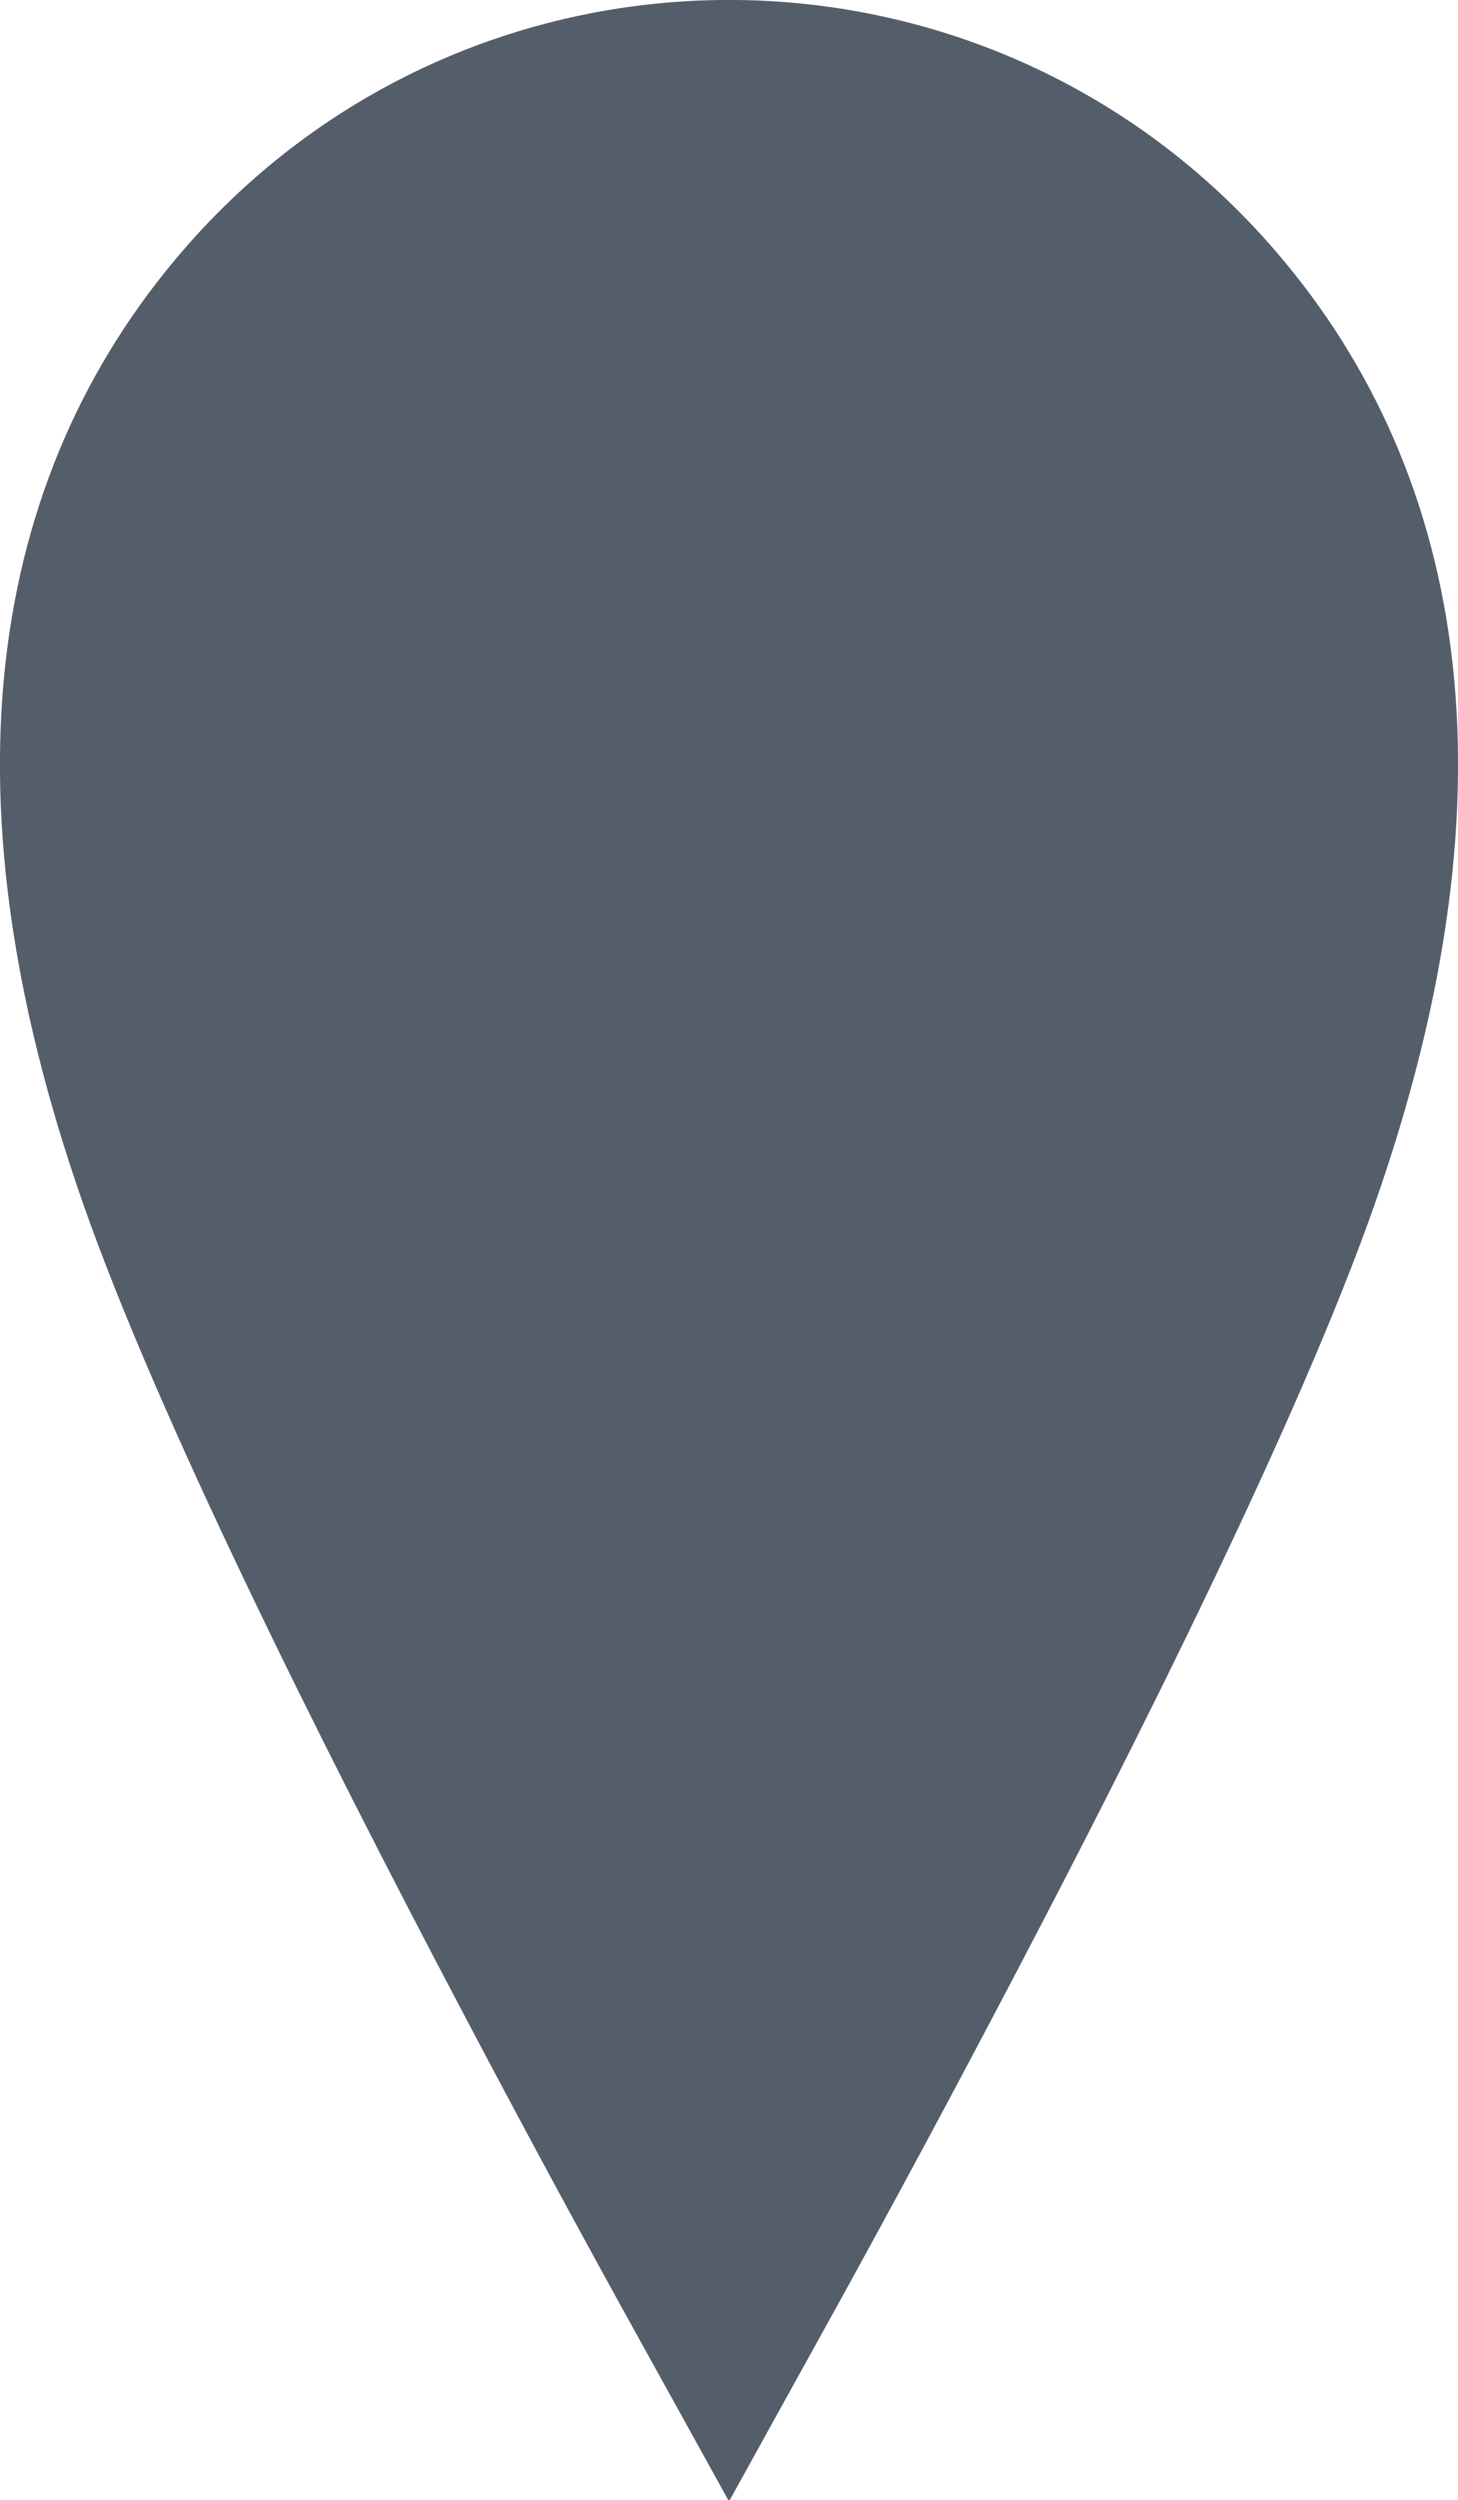 <svg width="7" height="12" viewBox="0 0 7 12" fill="none" xmlns="http://www.w3.org/2000/svg">
<path d="M4.34 9.419C4.025 10.018 3.728 10.563 3.5 10.975C3.272 10.563 2.975 10.018 2.66 9.419C1.972 8.115 1.214 6.591 0.872 5.616C0.202 3.705 0.495 2.389 1.284 1.498C2.464 0.167 4.536 0.167 5.716 1.498C6.505 2.389 6.798 3.705 6.128 5.616C5.786 6.591 5.028 8.115 4.34 9.419Z" fill="#545E6B" stroke="#545E6B"/>
</svg>
